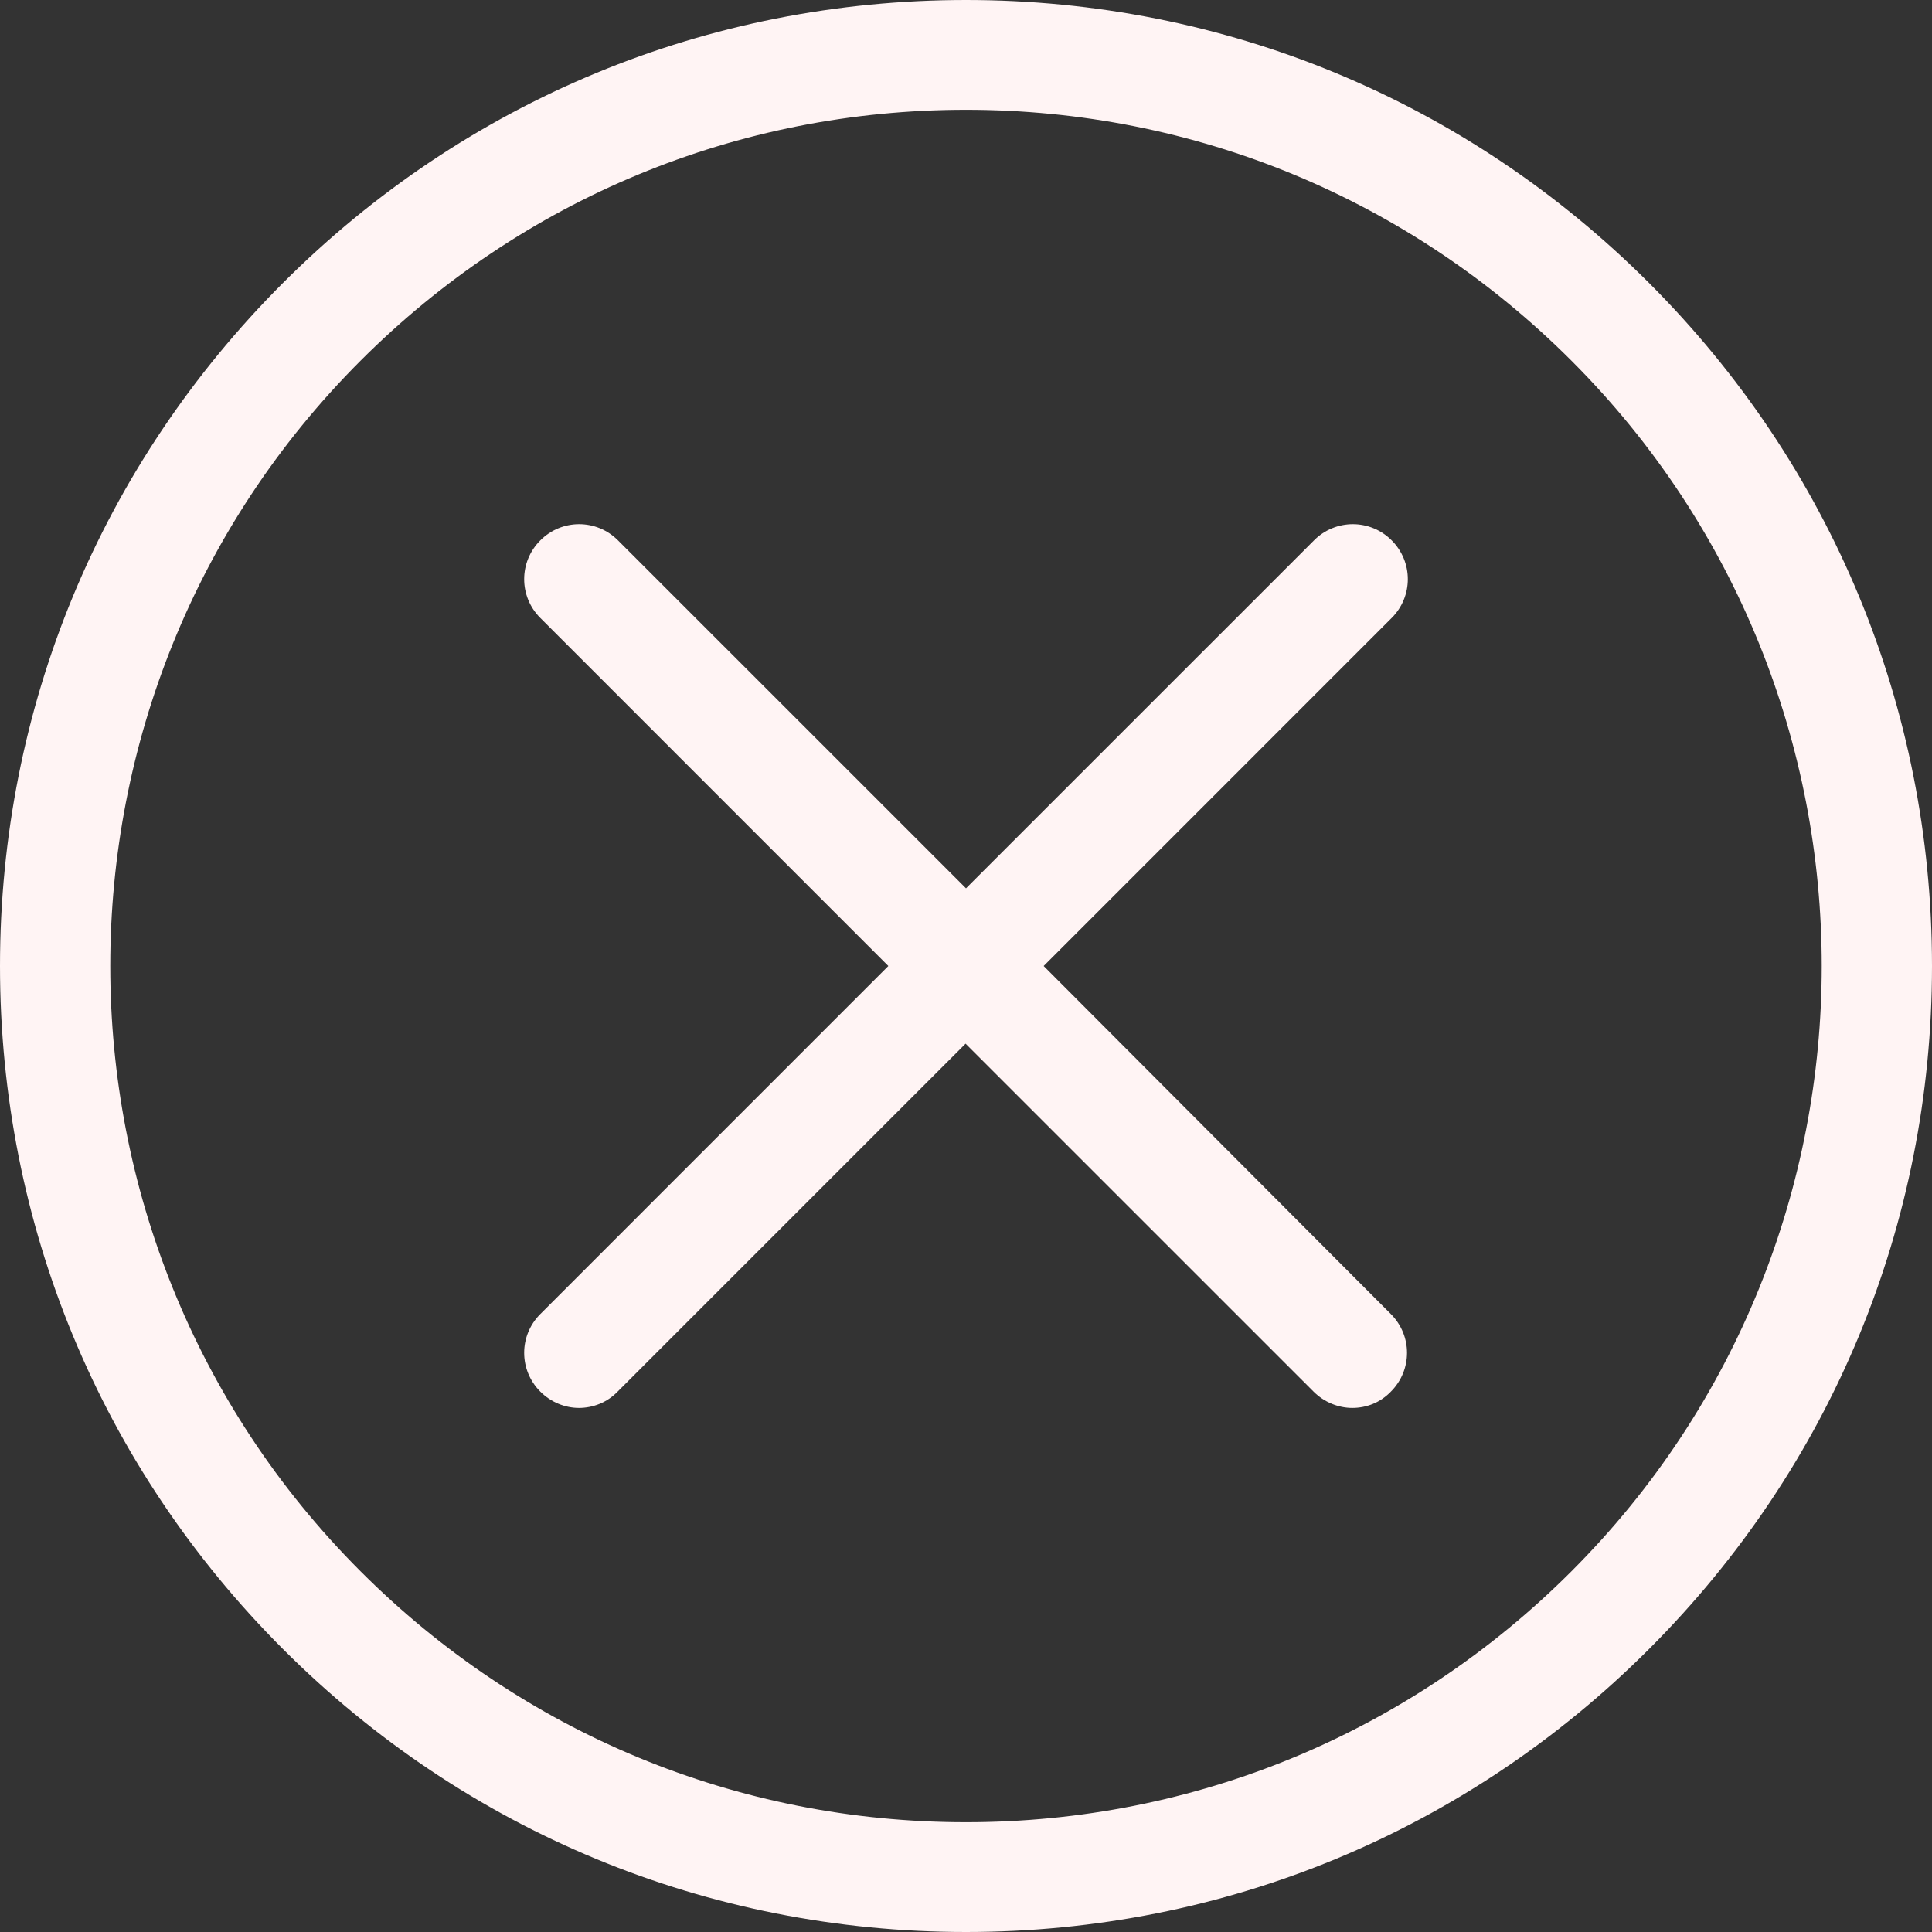 <svg width="50" height="50" viewBox="0 0 50 50" fill="none" xmlns="http://www.w3.org/2000/svg">
<rect x="0" y="0" width="50" height="50" fill="#333333" stroke="none"/>
<path d="M42.677 7.323C37.952 2.599 31.681 0 25 0C18.319 0 12.048 2.599 7.323 7.323C2.599 12.048 0 18.319 0 25C0 31.681 2.599 37.952 7.323 42.677C12.048 47.401 18.319 50 25 50C31.681 50 37.952 47.401 42.677 42.677C47.401 37.952 50 31.681 50 25C50 18.319 47.401 12.048 42.677 7.323ZM40.667 40.667C36.479 44.855 30.913 47.159 25 47.159C19.087 47.159 13.521 44.855 9.333 40.667C0.694 32.029 0.694 17.971 9.333 9.333C13.521 5.145 19.087 2.841 25 2.841C30.913 2.841 36.479 5.145 40.667 9.333C49.306 17.971 49.306 32.029 40.667 40.667Z" fill="#FFF4F4"/>
<path d="M36.016 13.984C35.459 13.426 34.564 13.426 34.007 13.984L25 22.99L15.993 13.984C15.436 13.426 14.541 13.426 13.984 13.984C13.426 14.541 13.426 15.436 13.984 15.993L22.99 25L13.984 34.007C13.426 34.564 13.426 35.459 13.984 36.016C14.257 36.29 14.625 36.437 14.983 36.437C15.341 36.437 15.709 36.3 15.983 36.016L24.989 27.01L33.996 36.016C34.27 36.29 34.638 36.437 34.996 36.437C35.364 36.437 35.722 36.3 35.995 36.016C36.553 35.459 36.553 34.564 35.995 34.007L27.01 25L36.016 15.993C36.574 15.436 36.574 14.541 36.016 13.984Z" fill="#FFF4F4"/>
</svg>
